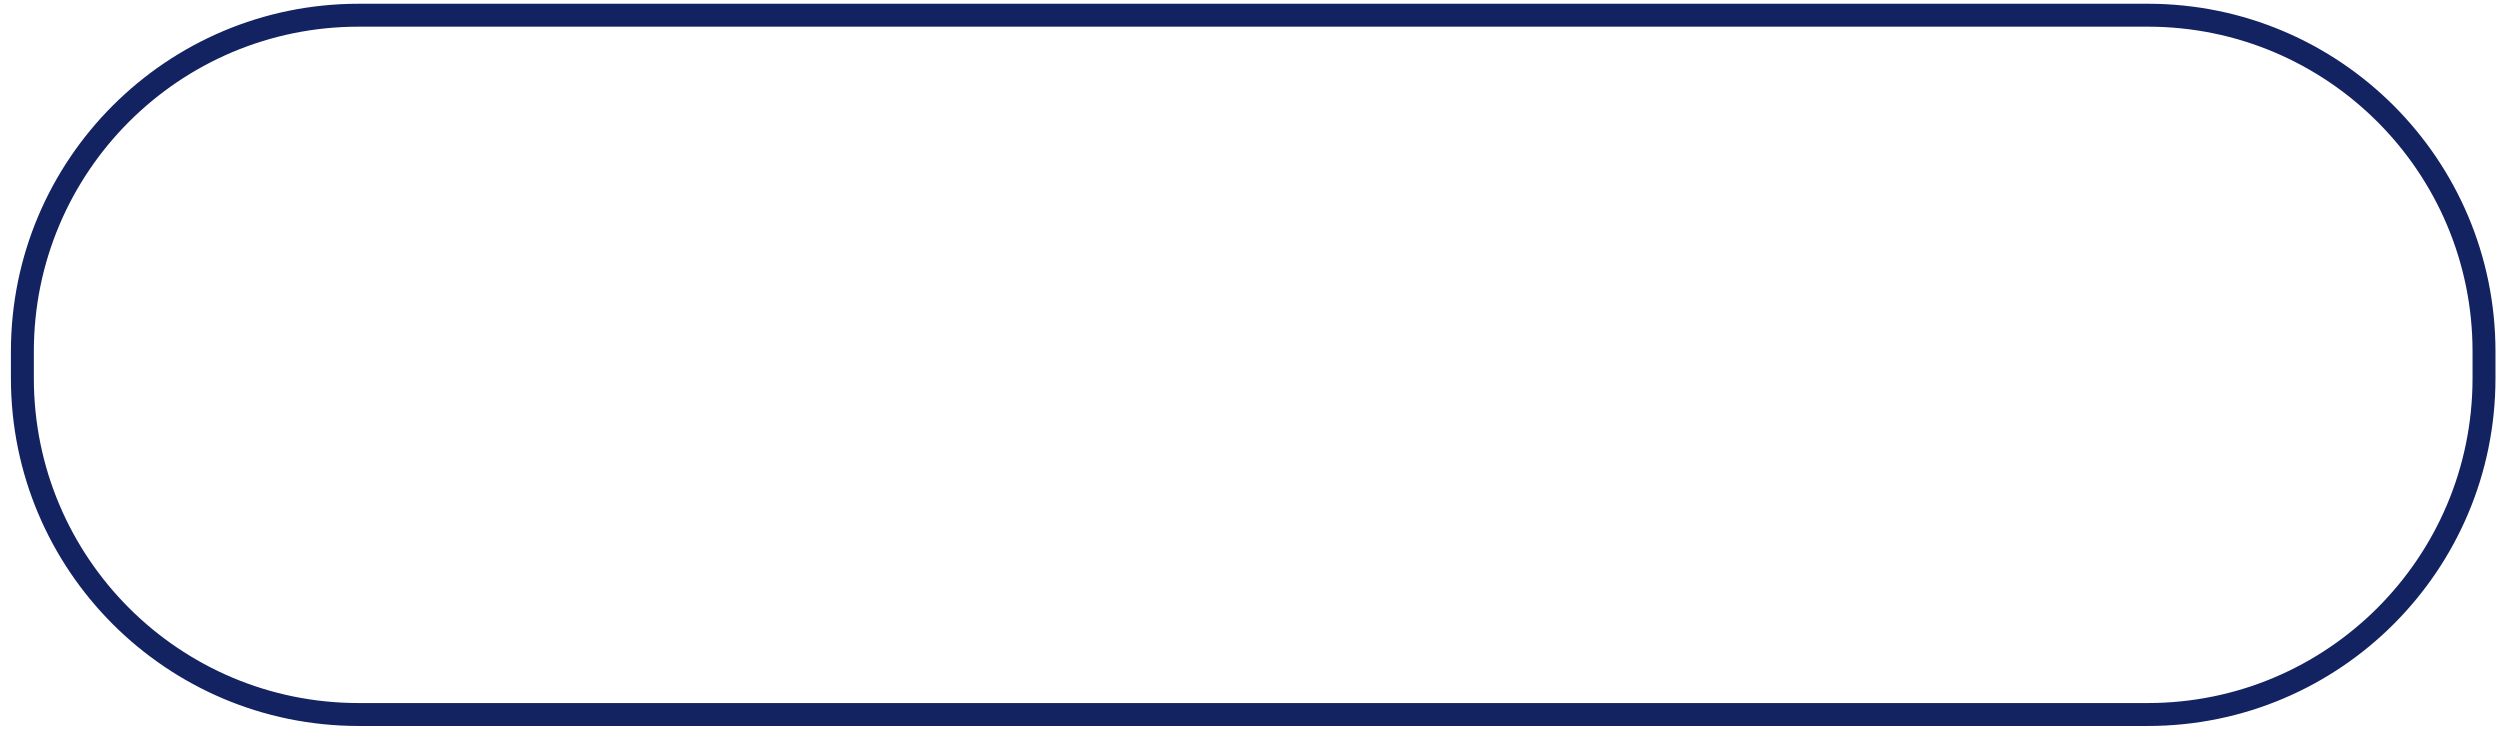 <svg width="164" height="48" viewBox="0 0 164 48" fill="none" xmlns="http://www.w3.org/2000/svg">
<path d="M23.526 0.998H140.894C153.076 0.998 162.951 10.873 162.951 23.055V24.815C162.951 36.997 153.076 46.872 140.894 46.872H23.526C11.344 46.872 1.468 36.997 1.468 24.815V23.055C1.468 10.873 11.344 0.998 23.526 0.998Z" stroke="#132260" stroke-width="1.504"/>
</svg>

